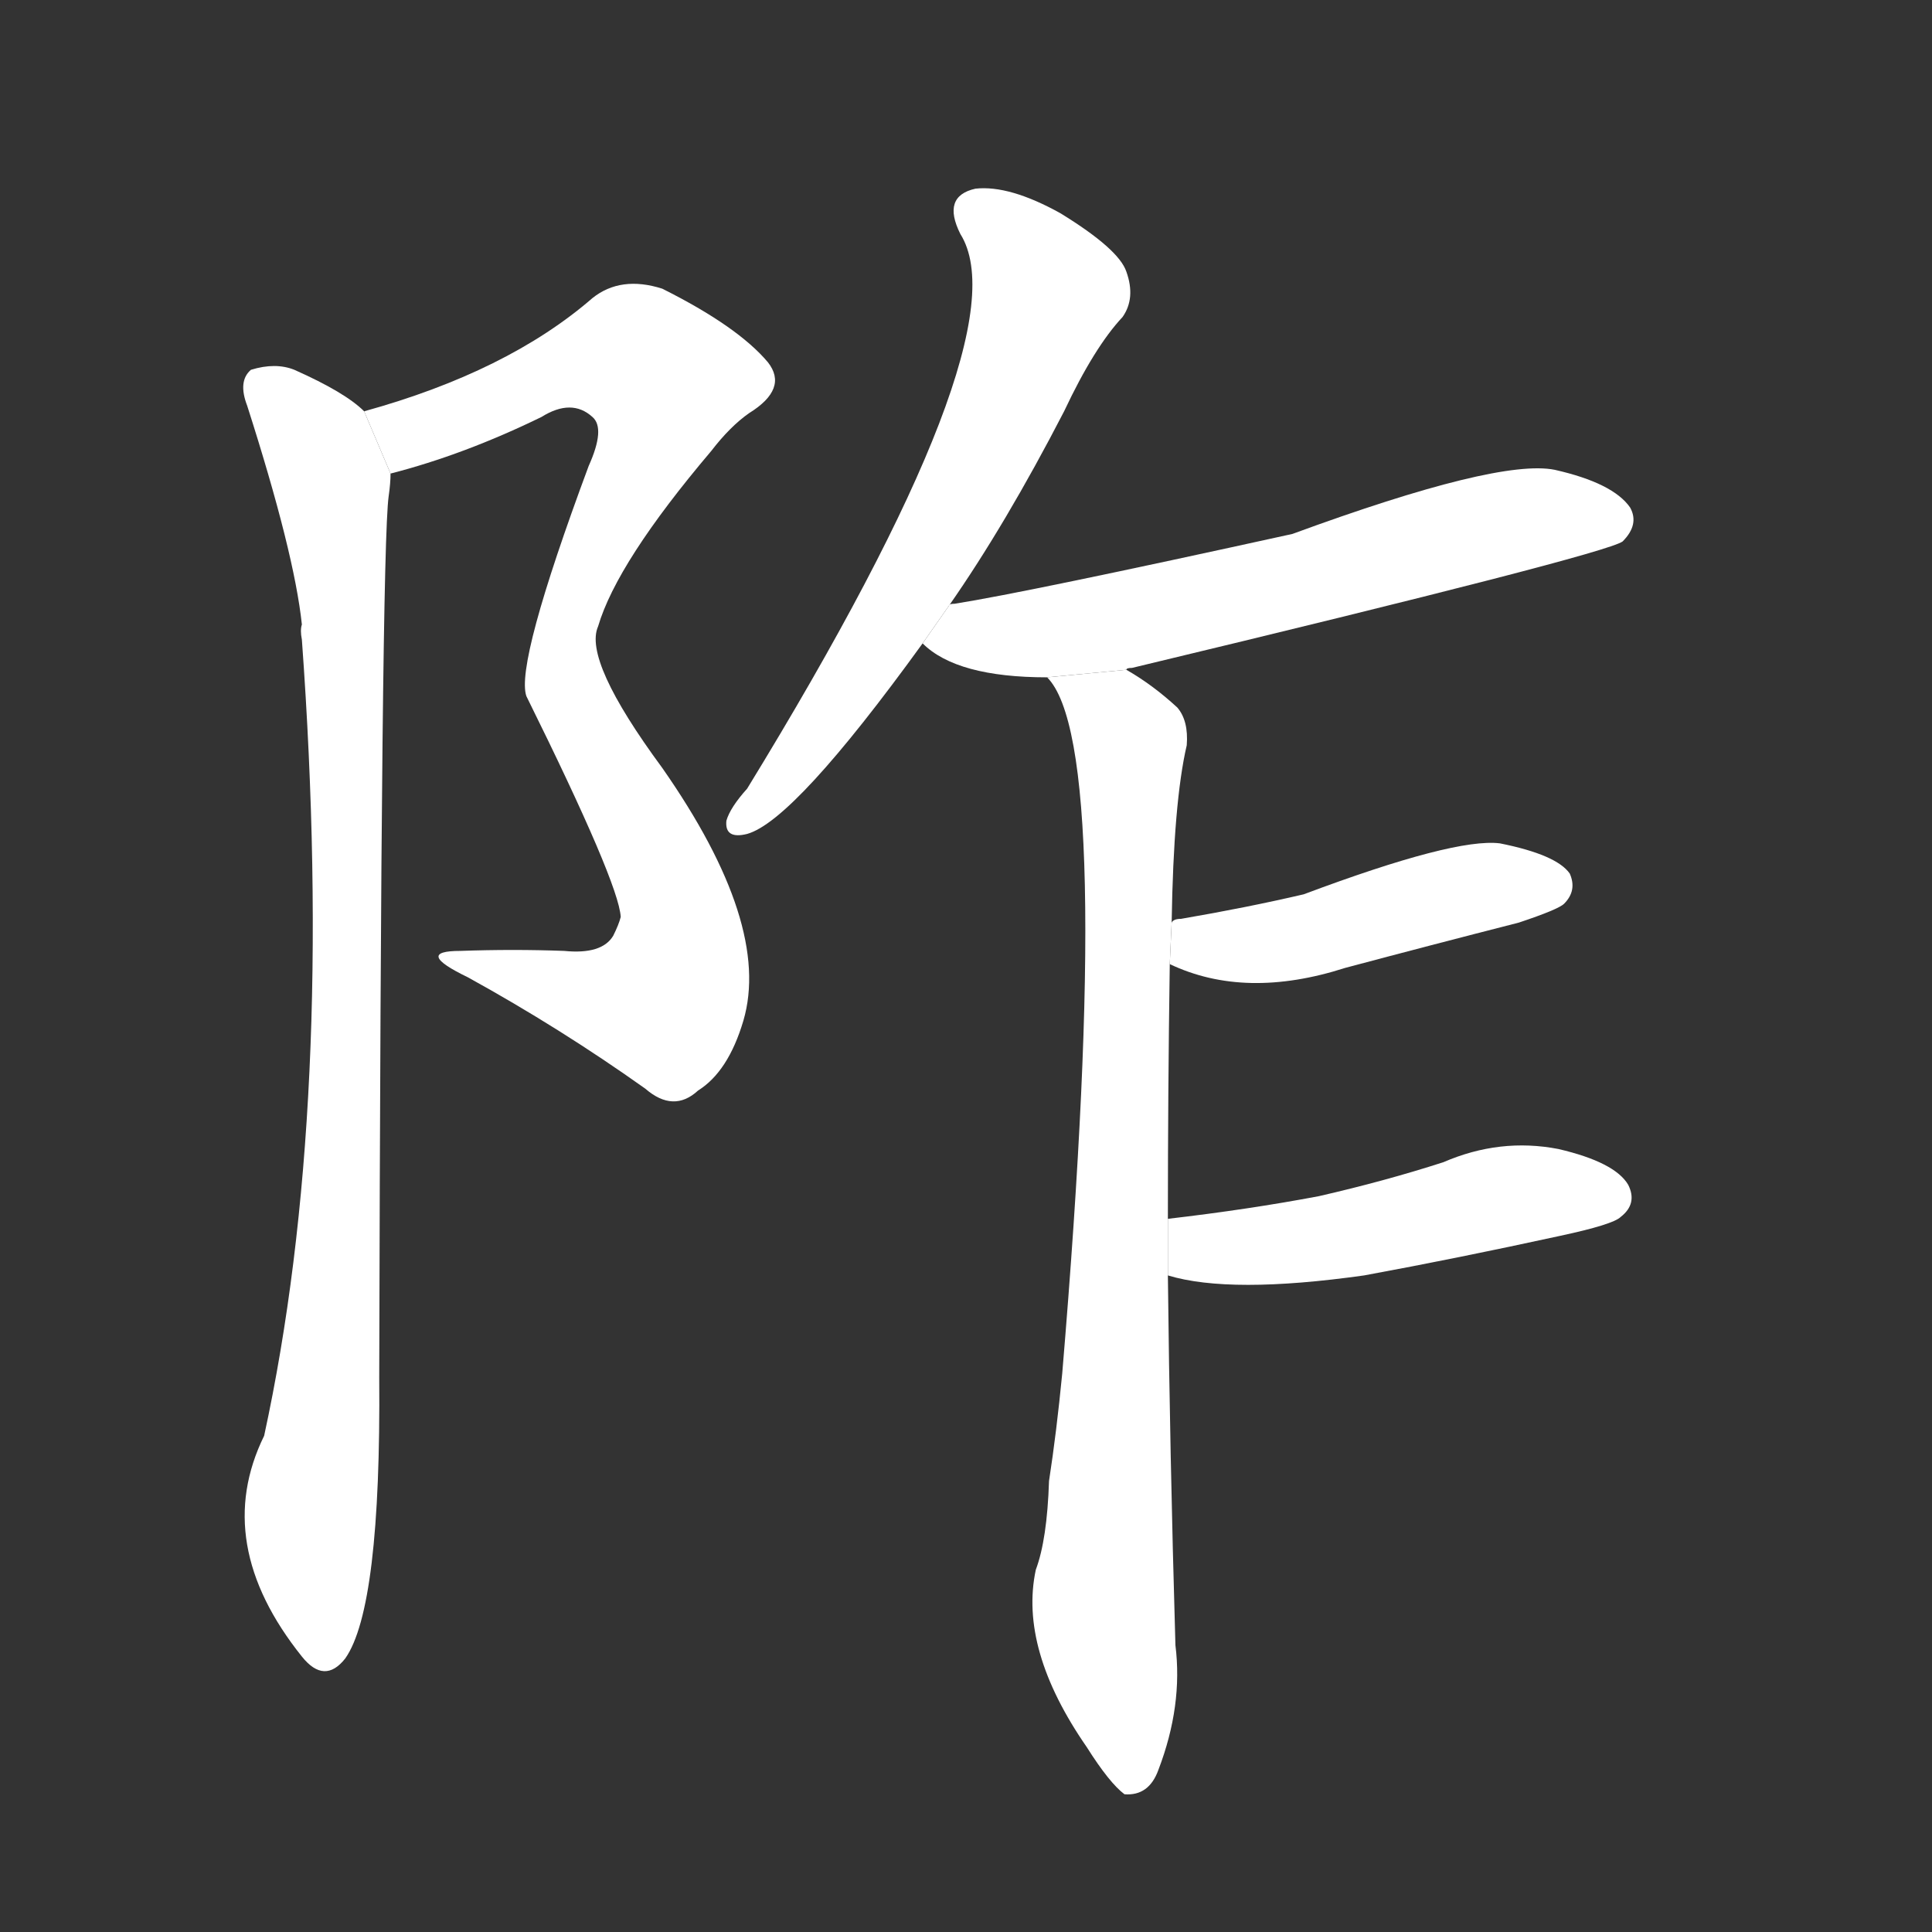 <!-- u963c_zuo4_the_steps_leading_to_the_eastern_door -->
<!-- 963C -->
<!--  -->
<!--  -->
<svg viewBox="0 0 1024 1024">
  <rect x="0" y="0" width="1024" height="1024" fill="#333333" stroke="none"/>
  <g transform="scale(1, -1) translate(0, -900)">
    <path fill="#FFFFFF" d="M 207 649 Q 246 659 287 679 Q 303 689 314 679 Q 321 673 312 653 Q 273 548 279 531 Q 328 432 329 414 Q 328 410 325 404 Q 319 394 299 396 Q 272 397 244 396 Q 219 396 248 382 Q 297 355 342 323 Q 357 310 370 322 Q 386 332 394 359 Q 409 410 351 493 Q 309 550 317 568 Q 327 602 377 661 Q 387 674 397 681 Q 418 694 407 708 Q 391 727 351 747 Q 329 754 314 742 Q 269 703 193 682 L 207 649 Z"></path>
    <path fill="#FFFFFF" d="M 193 682 Q 183 692 156 704 Q 146 708 133 704 Q 126 698 131 685 Q 156 607 160 569 Q 159 566 160 561 Q 178 314 140 139 Q 112 82 160 22 Q 172 7 183 21 Q 202 48 201 170 Q 202 609 206 637 Q 207 644 207 649 L 193 682 Z"></path>
    <path fill="#FFFFFF" d="M 503 579 Q 533 622 564 682 Q 580 716 595 732 Q 602 742 597 756 Q 593 768 562 787 Q 535 802 517 800 Q 499 796 509 776 Q 543 722 396 482 Q 387 472 385 465 Q 384 455 396 458 Q 421 465 489 559 L 503 579 Z"></path>
    <path fill="#FFFFFF" d="M 597 545 Q 597 546 600 546 Q 850 606 860 613 Q 869 622 864 631 Q 855 644 824 651 Q 794 657 685 617 Q 544 586 506 580 Q 503 580 503 579 L 489 559 Q 507 541 555 541 L 597 545 Z"></path>
    <path fill="#FFFFFF" d="M 619 254 Q 619 321 620 389 L 621 411 Q 622 475 629 505 Q 630 518 624 525 Q 611 537 597 545 L 555 541 Q 591 505 563 172 Q 560 141 556 115 Q 555 84 549 68 Q 540 26 576 -26 Q 588 -45 596 -51 Q 609 -52 614 -38 Q 627 -4 623 28 Q 620 131 619 224 L 619 254 Z"></path>
    <path fill="#FFFFFF" d="M 620 389 Q 660 370 713 387 Q 758 399 805 411 Q 826 418 829 421 Q 836 428 832 437 Q 825 447 795 453 Q 771 456 691 426 Q 661 419 626 413 Q 622 413 621 411 L 620 389 Z"></path>
    <path fill="#FFFFFF" d="M 619 224 Q 652 214 723 224 Q 772 233 827 245 Q 855 251 859 255 Q 868 262 863 272 Q 856 284 826 291 Q 795 297 765 284 Q 734 274 699 266 Q 662 259 619 254 L 619 224 Z"></path>
  </g>
</svg>
